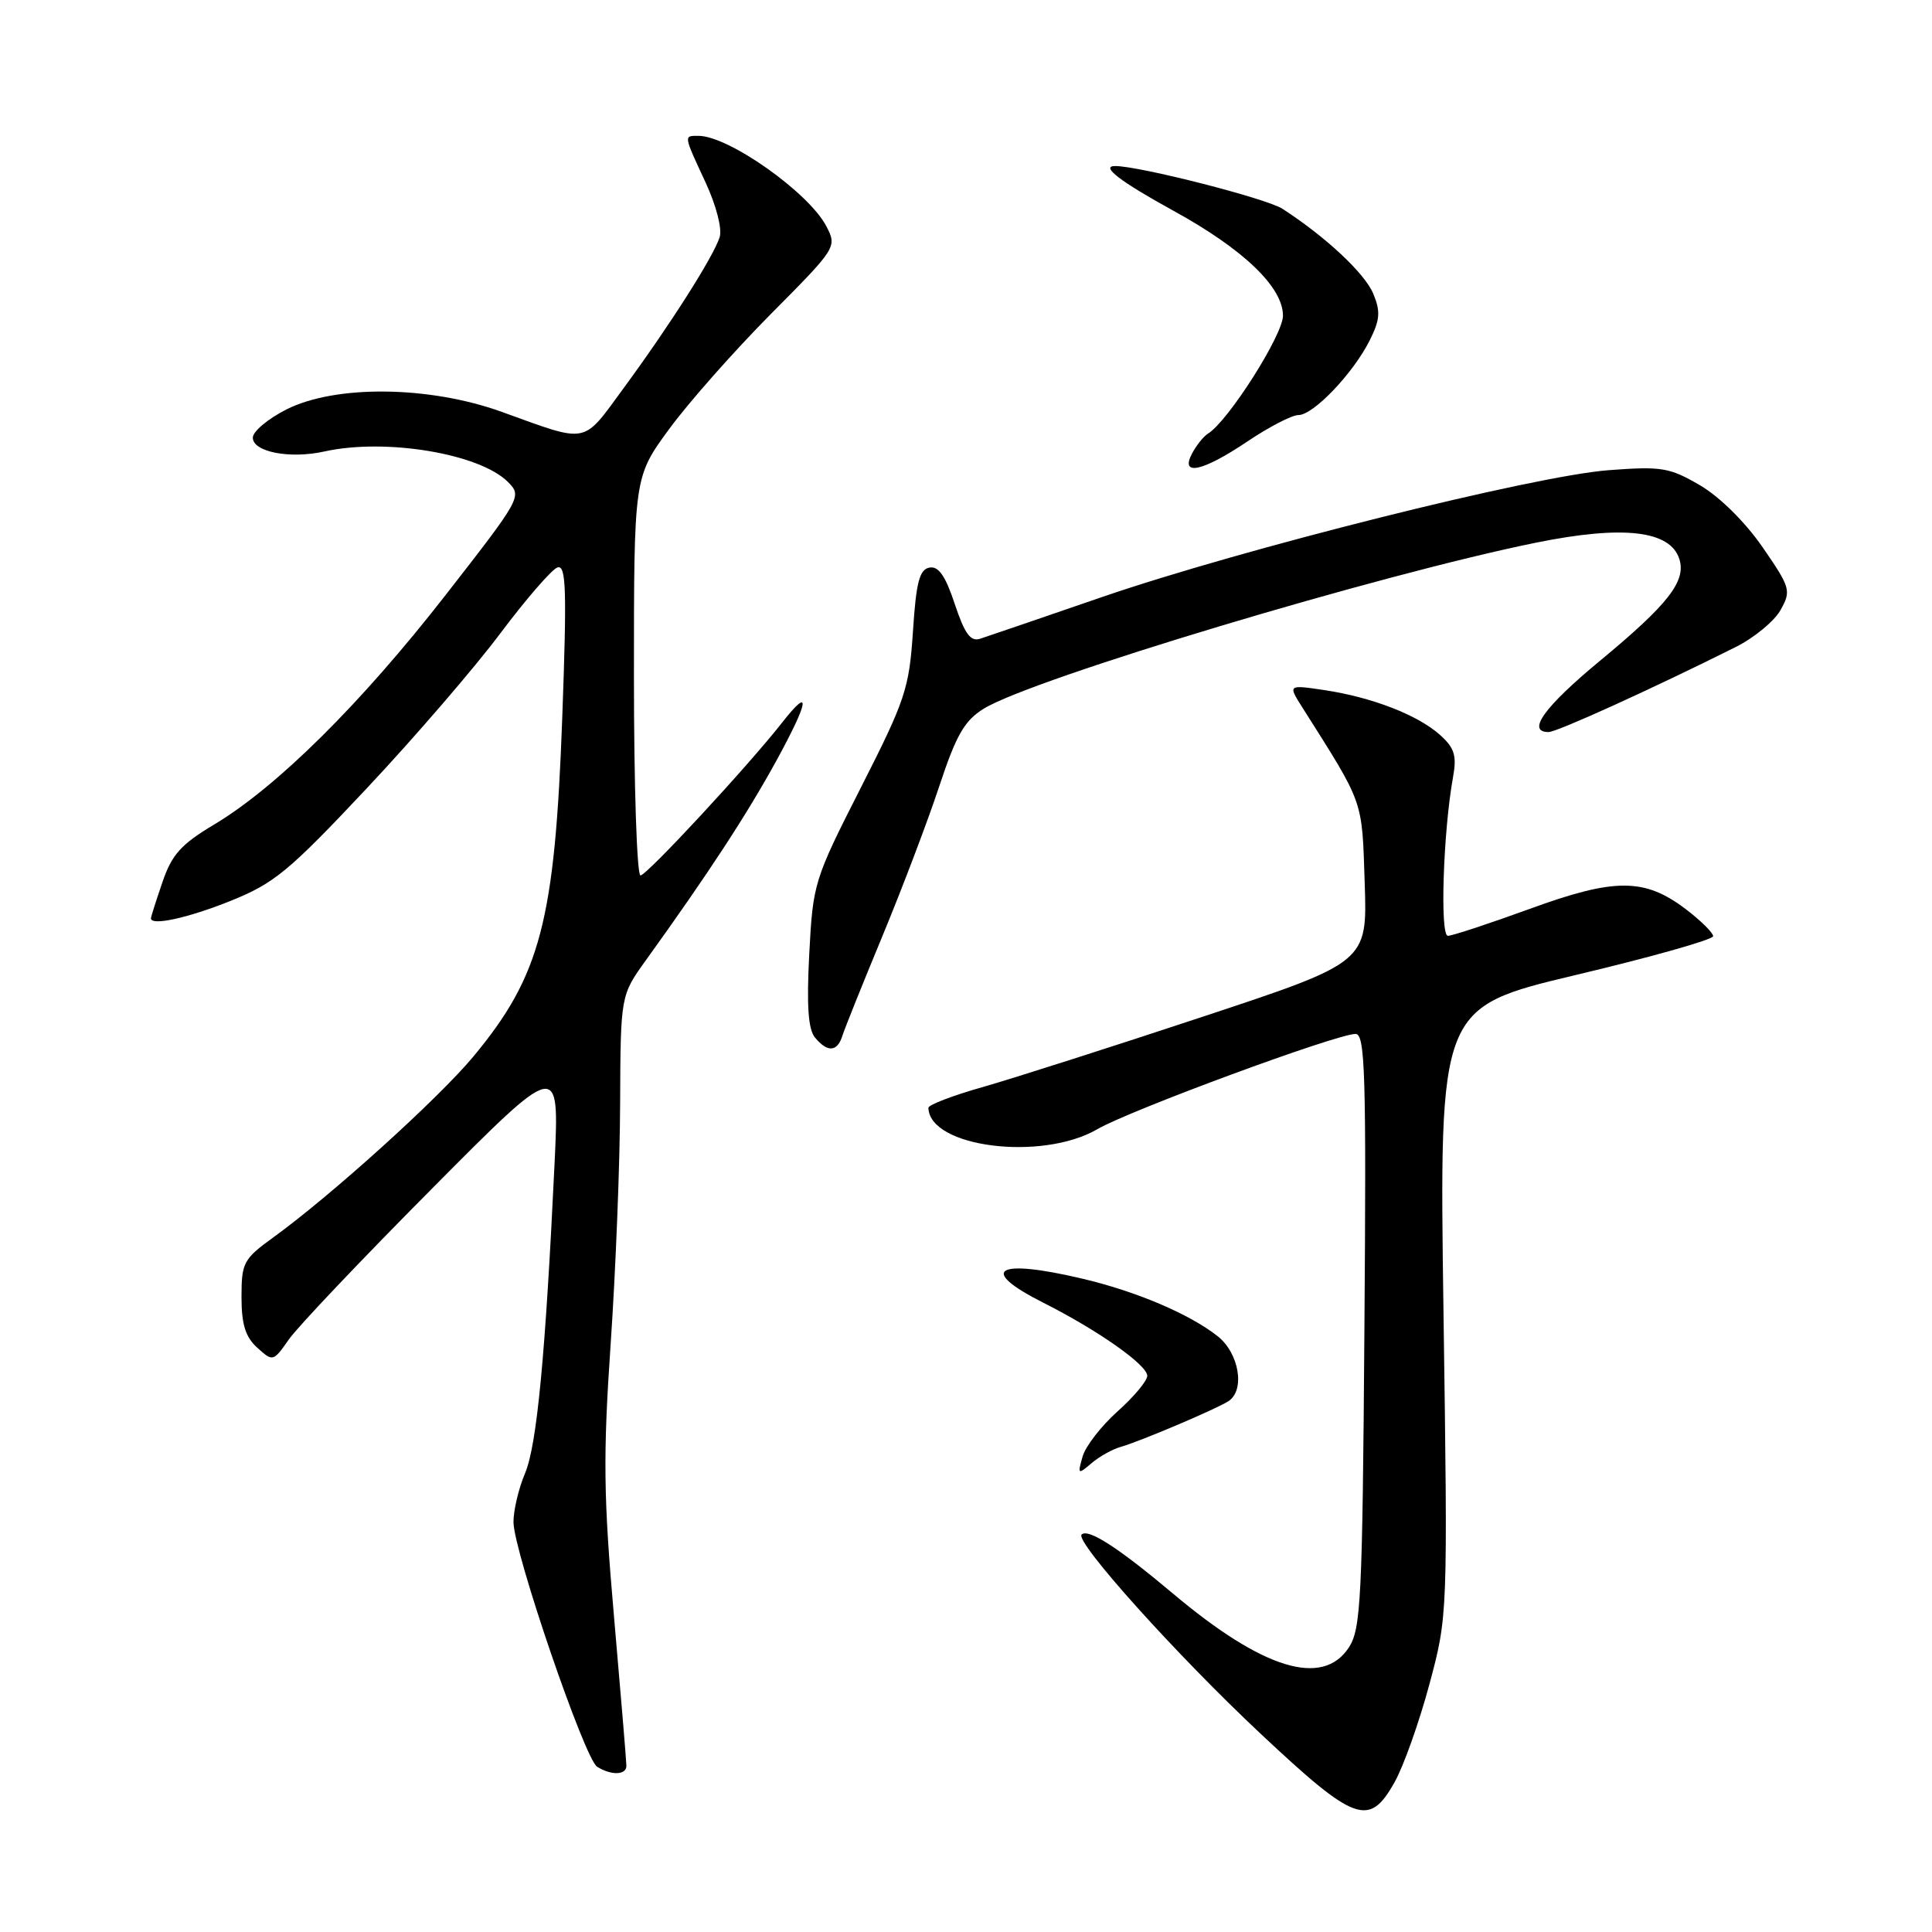 <?xml version="1.0" encoding="UTF-8" standalone="no"?>
<!DOCTYPE svg PUBLIC "-//W3C//DTD SVG 1.1//EN" "http://www.w3.org/Graphics/SVG/1.1/DTD/svg11.dtd" >
<svg xmlns="http://www.w3.org/2000/svg" xmlns:xlink="http://www.w3.org/1999/xlink" version="1.1" viewBox="0 0 256 256">
 <g >
 <path fill="currentColor"
d=" M 184.79 236.15 C 185.98 234.04 188.05 228.20 189.40 223.19 C 191.84 214.08 191.84 214.08 191.27 173.79 C 190.70 133.50 190.70 133.50 208.85 129.18 C 218.83 126.81 227.00 124.50 227.00 124.05 C 227.00 123.60 225.39 122.01 223.43 120.51 C 217.93 116.32 214.01 116.30 202.70 120.43 C 197.31 122.39 192.43 124.00 191.85 124.00 C 190.78 124.00 191.23 110.20 192.53 103.00 C 193.05 100.13 192.74 99.12 190.83 97.40 C 187.89 94.75 181.83 92.40 175.54 91.45 C 170.65 90.72 170.65 90.72 172.58 93.76 C 180.79 106.74 180.46 105.81 180.83 117.00 C 181.18 127.50 181.18 127.50 159.34 134.73 C 147.33 138.71 134.24 142.89 130.25 144.03 C 126.26 145.16 123.01 146.40 123.02 146.79 C 123.13 152.03 138.04 153.91 145.41 149.62 C 149.73 147.11 177.12 137.00 179.62 137.00 C 180.89 137.00 181.05 142.32 180.79 176.30 C 180.53 211.93 180.33 215.84 178.73 218.30 C 175.25 223.61 167.35 221.19 155.44 211.17 C 148.20 205.08 144.18 202.48 143.32 203.34 C 142.40 204.27 155.94 219.33 167.06 229.75 C 179.58 241.49 181.42 242.15 184.79 236.15 Z  M 83.00 233.98 C 83.00 233.42 82.26 224.54 81.36 214.23 C 79.96 198.21 79.90 192.97 80.92 178.00 C 81.58 168.38 82.15 154.06 82.17 146.20 C 82.23 131.89 82.23 131.89 85.61 127.20 C 93.88 115.71 98.95 107.95 102.90 100.75 C 107.21 92.87 107.52 90.79 103.64 95.74 C 99.13 101.50 85.69 116.00 84.87 116.00 C 84.39 116.00 84.00 104.12 84.00 89.61 C 84.00 63.22 84.00 63.22 88.66 56.86 C 91.22 53.36 97.28 46.51 102.12 41.63 C 110.86 32.83 110.92 32.74 109.50 29.99 C 107.19 25.53 96.55 18.00 92.55 18.00 C 90.58 18.00 90.55 17.84 93.48 24.15 C 94.90 27.21 95.71 30.32 95.36 31.42 C 94.55 33.98 88.87 42.93 82.70 51.34 C 77.09 58.98 78.12 58.77 66.50 54.58 C 56.90 51.11 44.46 50.97 37.96 54.25 C 35.51 55.49 33.50 57.17 33.50 57.99 C 33.50 59.89 38.41 60.84 43.00 59.82 C 51.08 58.03 63.54 60.10 67.29 63.85 C 69.20 65.76 69.11 65.93 59.01 78.89 C 47.81 93.26 36.70 104.27 28.40 109.24 C 23.98 111.88 22.77 113.23 21.52 116.90 C 20.68 119.35 20.00 121.50 20.00 121.68 C 20.00 122.71 24.84 121.66 30.51 119.39 C 36.34 117.05 38.25 115.47 48.56 104.50 C 54.90 97.75 62.88 88.49 66.29 83.93 C 69.71 79.37 73.12 75.44 73.87 75.19 C 75.02 74.82 75.12 78.08 74.50 95.13 C 73.52 122.05 71.62 129.29 62.72 140.00 C 58.08 145.58 43.95 158.35 36.23 163.95 C 32.26 166.82 32.00 167.31 32.00 171.85 C 32.00 175.49 32.52 177.16 34.09 178.58 C 36.16 180.45 36.20 180.44 38.27 177.49 C 39.41 175.84 47.95 166.85 57.24 157.50 C 74.12 140.50 74.12 140.50 73.49 154.00 C 72.28 179.50 71.15 191.49 69.57 195.22 C 68.71 197.26 68.02 200.19 68.04 201.72 C 68.10 205.67 77.46 233.05 79.12 234.10 C 80.99 235.28 83.00 235.22 83.00 233.98 Z  M 148.50 191.72 C 151.00 191.02 161.07 186.75 162.75 185.68 C 165.02 184.24 164.21 179.31 161.33 177.04 C 157.62 174.12 150.60 171.13 143.50 169.45 C 131.98 166.72 129.51 168.21 138.25 172.62 C 145.47 176.26 152.00 180.85 152.02 182.30 C 152.02 182.96 150.26 185.07 148.10 187.00 C 145.94 188.93 143.84 191.62 143.45 193.00 C 142.77 195.37 142.83 195.42 144.62 193.89 C 145.65 193.01 147.40 192.03 148.50 191.72 Z  M 111.62 137.25 C 111.92 136.29 114.32 130.32 116.94 124.00 C 119.56 117.67 122.95 108.75 124.46 104.17 C 126.71 97.37 127.80 95.48 130.36 93.90 C 136.79 89.93 182.93 76.07 203.61 71.89 C 215.09 69.57 221.32 70.29 222.52 74.07 C 223.45 77.00 221.07 80.06 211.99 87.57 C 204.62 93.67 202.22 97.00 205.20 97.00 C 206.31 97.00 219.00 91.23 229.98 85.74 C 232.44 84.51 235.13 82.29 235.94 80.82 C 237.36 78.27 237.25 77.88 233.56 72.52 C 231.27 69.20 227.88 65.84 225.27 64.31 C 221.23 61.95 220.19 61.77 213.18 62.30 C 203.25 63.04 164.61 72.72 146.00 79.12 C 138.03 81.87 130.76 84.35 129.86 84.64 C 128.60 85.05 127.82 83.97 126.51 80.03 C 125.27 76.29 124.36 74.98 123.15 75.21 C 121.83 75.46 121.39 77.16 120.97 83.68 C 120.47 91.24 119.97 92.75 114.08 104.34 C 107.86 116.58 107.72 117.03 107.23 126.40 C 106.87 133.25 107.09 136.40 107.99 137.48 C 109.65 139.48 110.94 139.40 111.62 137.25 Z  M 165.28 58.50 C 168.13 56.58 171.18 55.00 172.04 55.00 C 174.02 55.00 179.25 49.53 181.47 45.15 C 182.86 42.38 182.95 41.29 181.97 38.93 C 180.85 36.22 175.66 31.37 169.92 27.66 C 167.82 26.30 150.99 22.00 147.76 22.00 C 145.76 22.00 148.45 24.06 155.49 27.93 C 164.75 33.01 170.00 38.04 170.00 41.83 C 170.00 44.39 162.74 55.81 160.06 57.46 C 159.48 57.82 158.54 58.99 157.97 60.06 C 156.31 63.15 159.32 62.51 165.28 58.50 Z "/>
</g>
</svg>